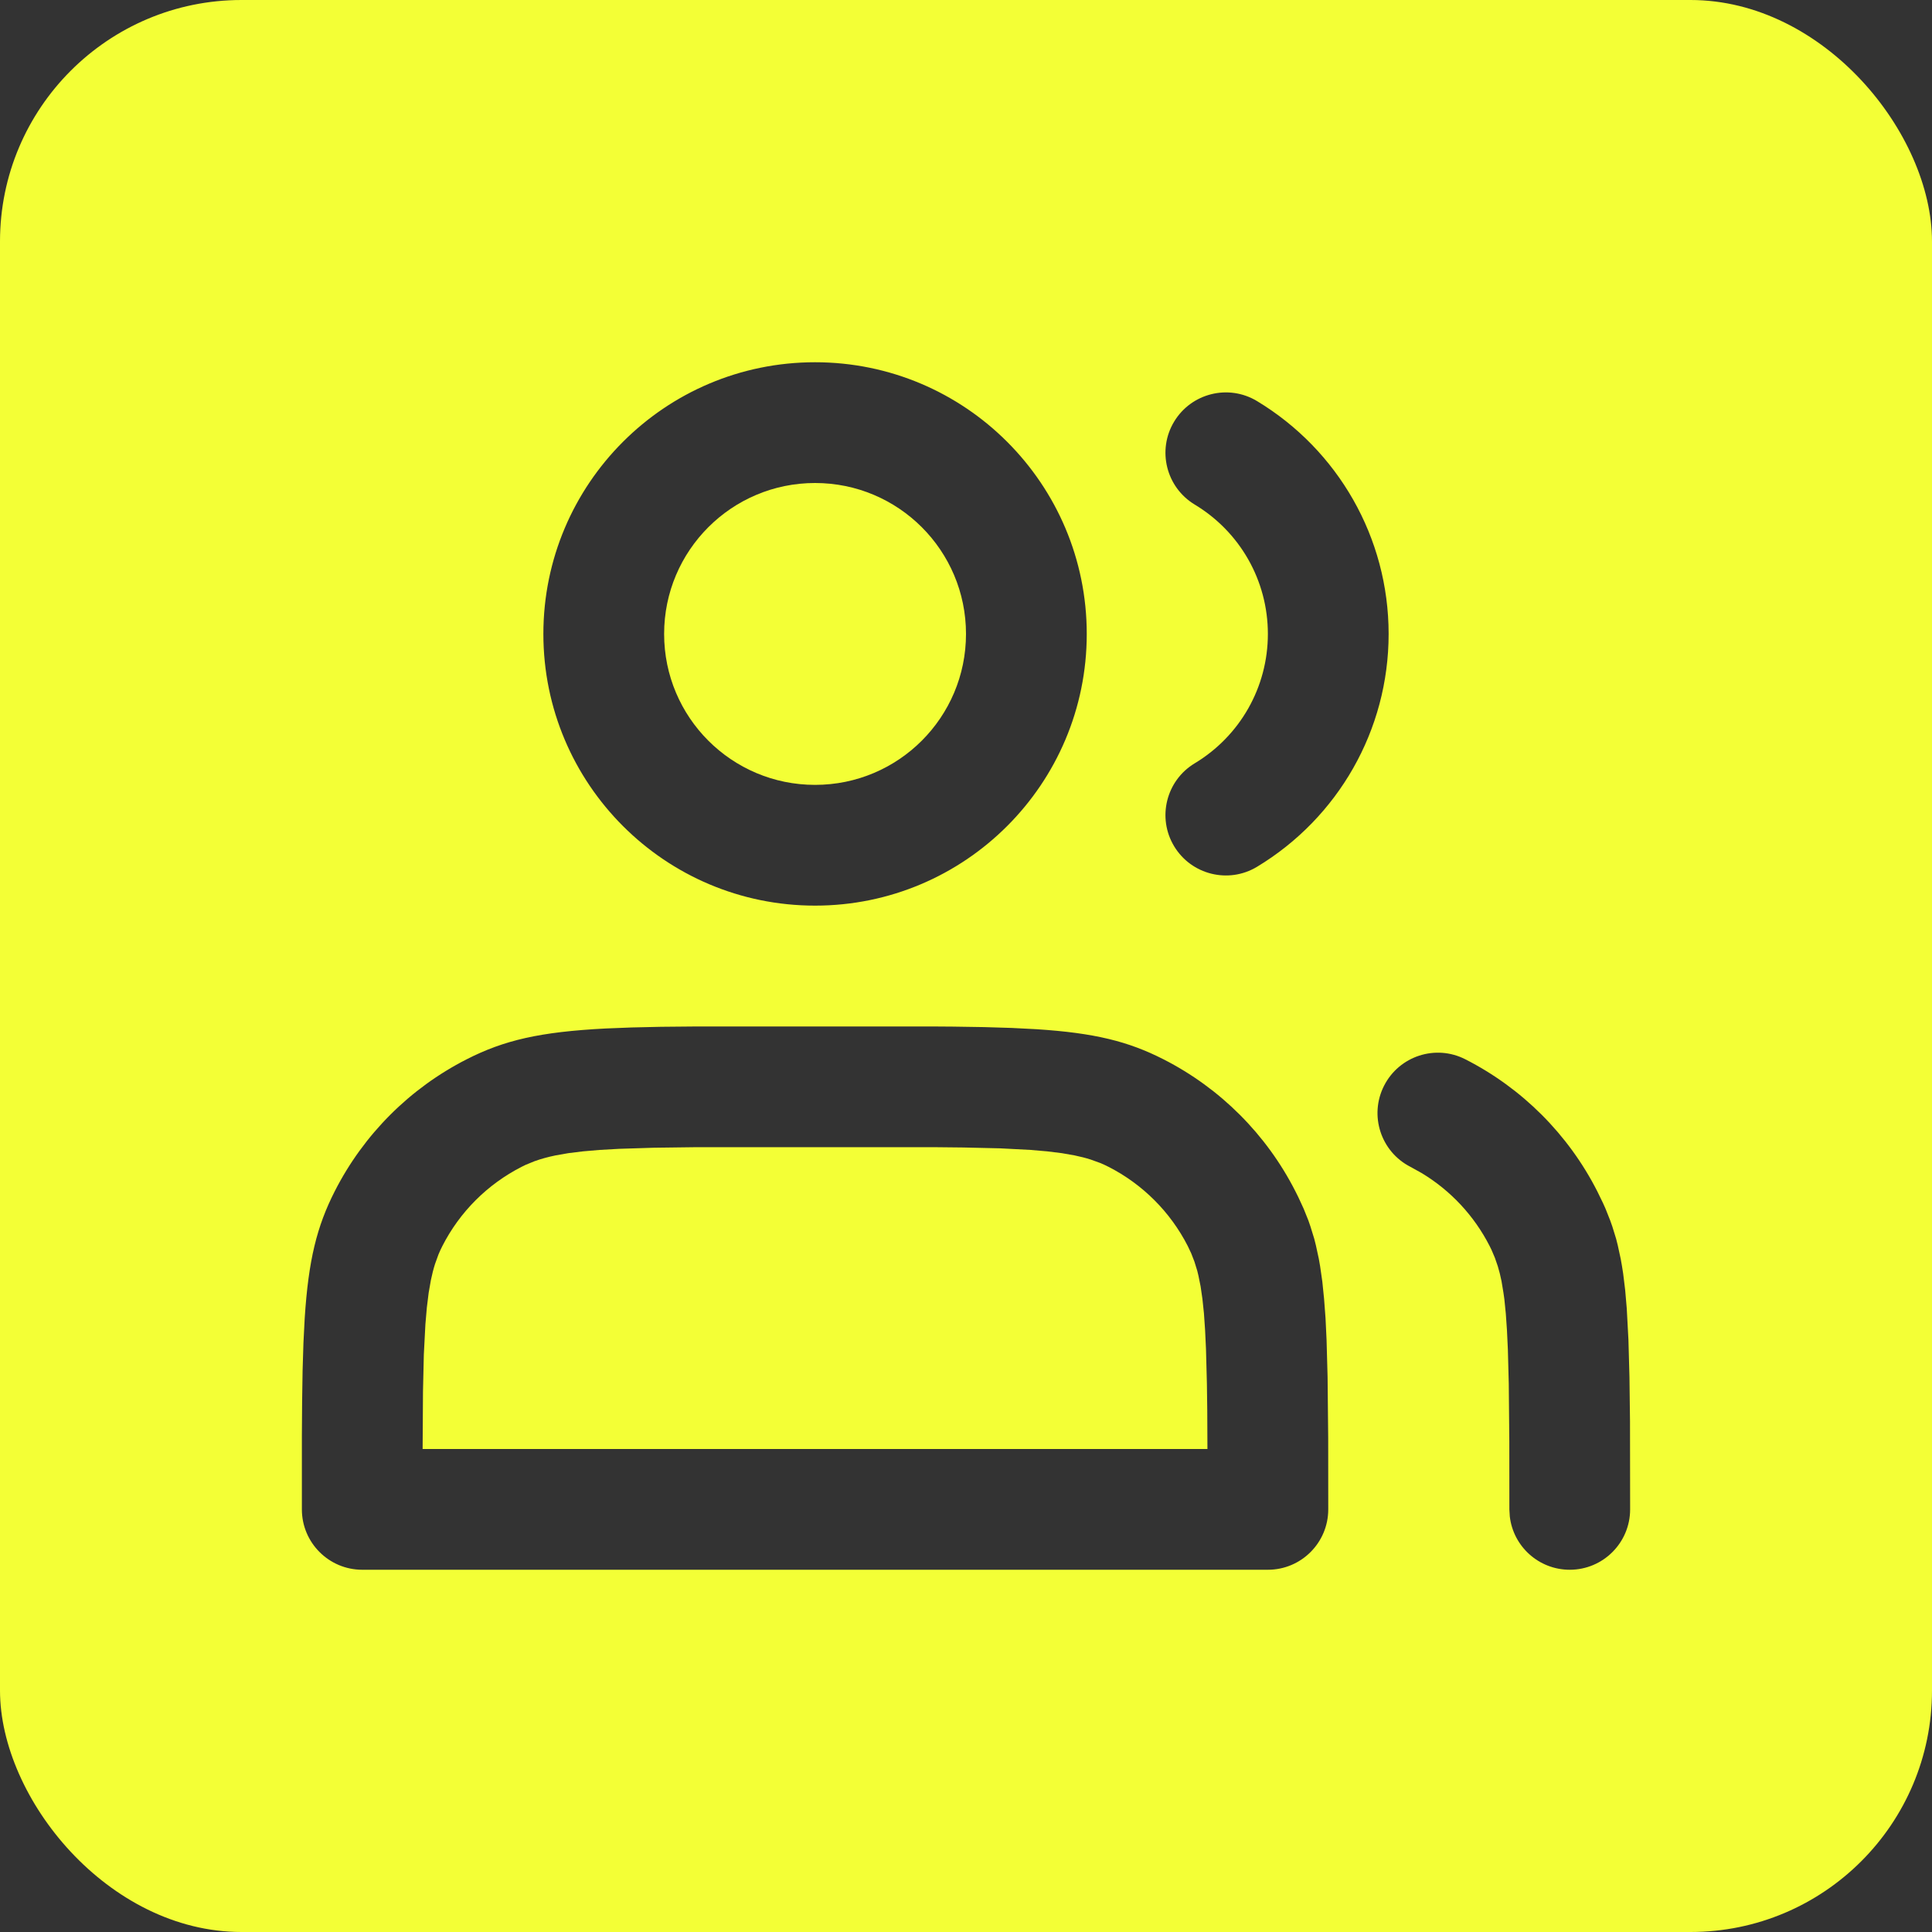 <svg width="32" height="32" viewBox="0 0 32 32" fill="none" xmlns="http://www.w3.org/2000/svg">
<rect x="0" y="0" width="32" height="32" fill="#333333" stroke="none"/>
<g clip-path="url(#clip0_587_53457)">
<path d="M11.528 19.001H15.473L15.953 19.006L16.565 19.02L17.065 19.046L17.344 19.07L17.587 19.1L17.798 19.137C17.896 19.157 17.985 19.18 18.066 19.206L18.221 19.262C18.27 19.282 18.317 19.304 18.362 19.327C18.926 19.615 19.385 20.074 19.673 20.638L19.731 20.761L19.784 20.898L19.83 21.047C19.837 21.074 19.844 21.101 19.85 21.129L19.886 21.308L19.916 21.515L19.941 21.753L19.96 22.028L19.975 22.346L19.99 22.915L19.996 23.363L19.999 24H7L7.006 23.048L7.02 22.435L7.046 21.935L7.07 21.656L7.1 21.413L7.137 21.202C7.157 21.104 7.18 21.015 7.206 20.934L7.262 20.779C7.282 20.73 7.304 20.683 7.327 20.638C7.615 20.073 8.074 19.615 8.638 19.327L8.707 19.293L8.854 19.233C8.957 19.196 9.071 19.164 9.202 19.137L9.413 19.1L9.656 19.07L9.936 19.046L10.258 19.028L10.831 19.01L11.528 19.001Z" fill="#F3FF36"/>
<path d="M11 10.5C11 9.119 12.119 8 13.5 8C14.881 8 16 9.119 16 10.5C16 11.881 14.881 13 13.5 13C12.119 13 11 11.881 11 10.5Z" fill="#F3FF36"/>
<path fill-rule="evenodd" clip-rule="evenodd" d="M4 0C1.791 0 0 1.791 0 4V28C0 30.209 1.791 32 4 32H28C30.209 32 32 30.209 32 28V4C32 1.791 30.209 0 28 0H4ZM15.787 17.004C15.697 17.003 15.604 17.002 15.508 17.002H11.492L10.949 17.007L10.464 17.018L10.032 17.035C8.943 17.091 8.35 17.229 7.73 17.545C6.789 18.024 6.024 18.789 5.545 19.73C5.249 20.311 5.109 20.869 5.047 21.833L5.026 22.242L5.012 22.7L5.004 23.213L5 23.788L5 25C5 25.552 5.448 26 6 26H21C21.552 26 22 25.552 22 25L21.999 23.811L21.989 22.808L21.972 22.191L21.955 21.834L21.931 21.515L21.902 21.229L21.865 20.971C21.859 20.93 21.852 20.89 21.844 20.851L21.795 20.625C21.787 20.589 21.777 20.553 21.768 20.518L21.705 20.314C21.694 20.281 21.683 20.248 21.671 20.215L21.593 20.021L21.504 19.828L21.455 19.73C20.976 18.789 20.211 18.024 19.27 17.545C18.689 17.249 18.131 17.109 17.167 17.047L16.758 17.026L16.3 17.012L15.787 17.004ZM26.455 19.73C25.976 18.789 25.211 18.024 24.27 17.545C23.778 17.294 23.176 17.49 22.925 17.982C22.674 18.474 22.87 19.076 23.362 19.327L23.546 19.429C24.026 19.718 24.417 20.136 24.673 20.638C24.684 20.659 24.694 20.68 24.704 20.701L24.76 20.833L24.809 20.975C24.832 21.05 24.852 21.131 24.87 21.22L24.902 21.413C24.905 21.433 24.908 21.454 24.911 21.476C24.913 21.49 24.915 21.505 24.917 21.519L24.941 21.758L24.96 22.033L24.975 22.35L24.99 22.918L24.999 23.873L25 25L25.007 25.117C25.064 25.614 25.487 26 26 26C26.552 26 27 25.552 27 25L26.998 23.539L26.989 22.808L26.972 22.191L26.944 21.67L26.918 21.368L26.885 21.097C26.872 21.011 26.859 20.929 26.844 20.851L26.795 20.625C26.787 20.589 26.777 20.553 26.768 20.518L26.705 20.314C26.694 20.281 26.683 20.248 26.67 20.215L26.593 20.021C26.579 19.989 26.564 19.957 26.55 19.925L26.455 19.73ZM18 10.5C18 8.015 15.985 6 13.5 6C11.015 6 9 8.015 9 10.5C9 12.985 11.015 15 13.5 15C15.985 15 18 12.985 18 10.5ZM23 10.5C23 8.904 22.161 7.452 20.82 6.643C20.347 6.358 19.732 6.511 19.447 6.984C19.162 7.457 19.315 8.071 19.788 8.357C20.535 8.807 21 9.612 21 10.5C21 11.387 20.535 12.193 19.788 12.643C19.315 12.928 19.162 13.543 19.447 14.016C19.732 14.489 20.347 14.642 20.82 14.357C22.161 13.548 23 12.096 23 10.5Z" fill="#F3FF36"/>
</g>
<defs>
<clipPath id="clip0_587_53457">
<rect width="32" height="32" rx="4" fill="white"/>
</clipPath>
</defs>
</svg>
